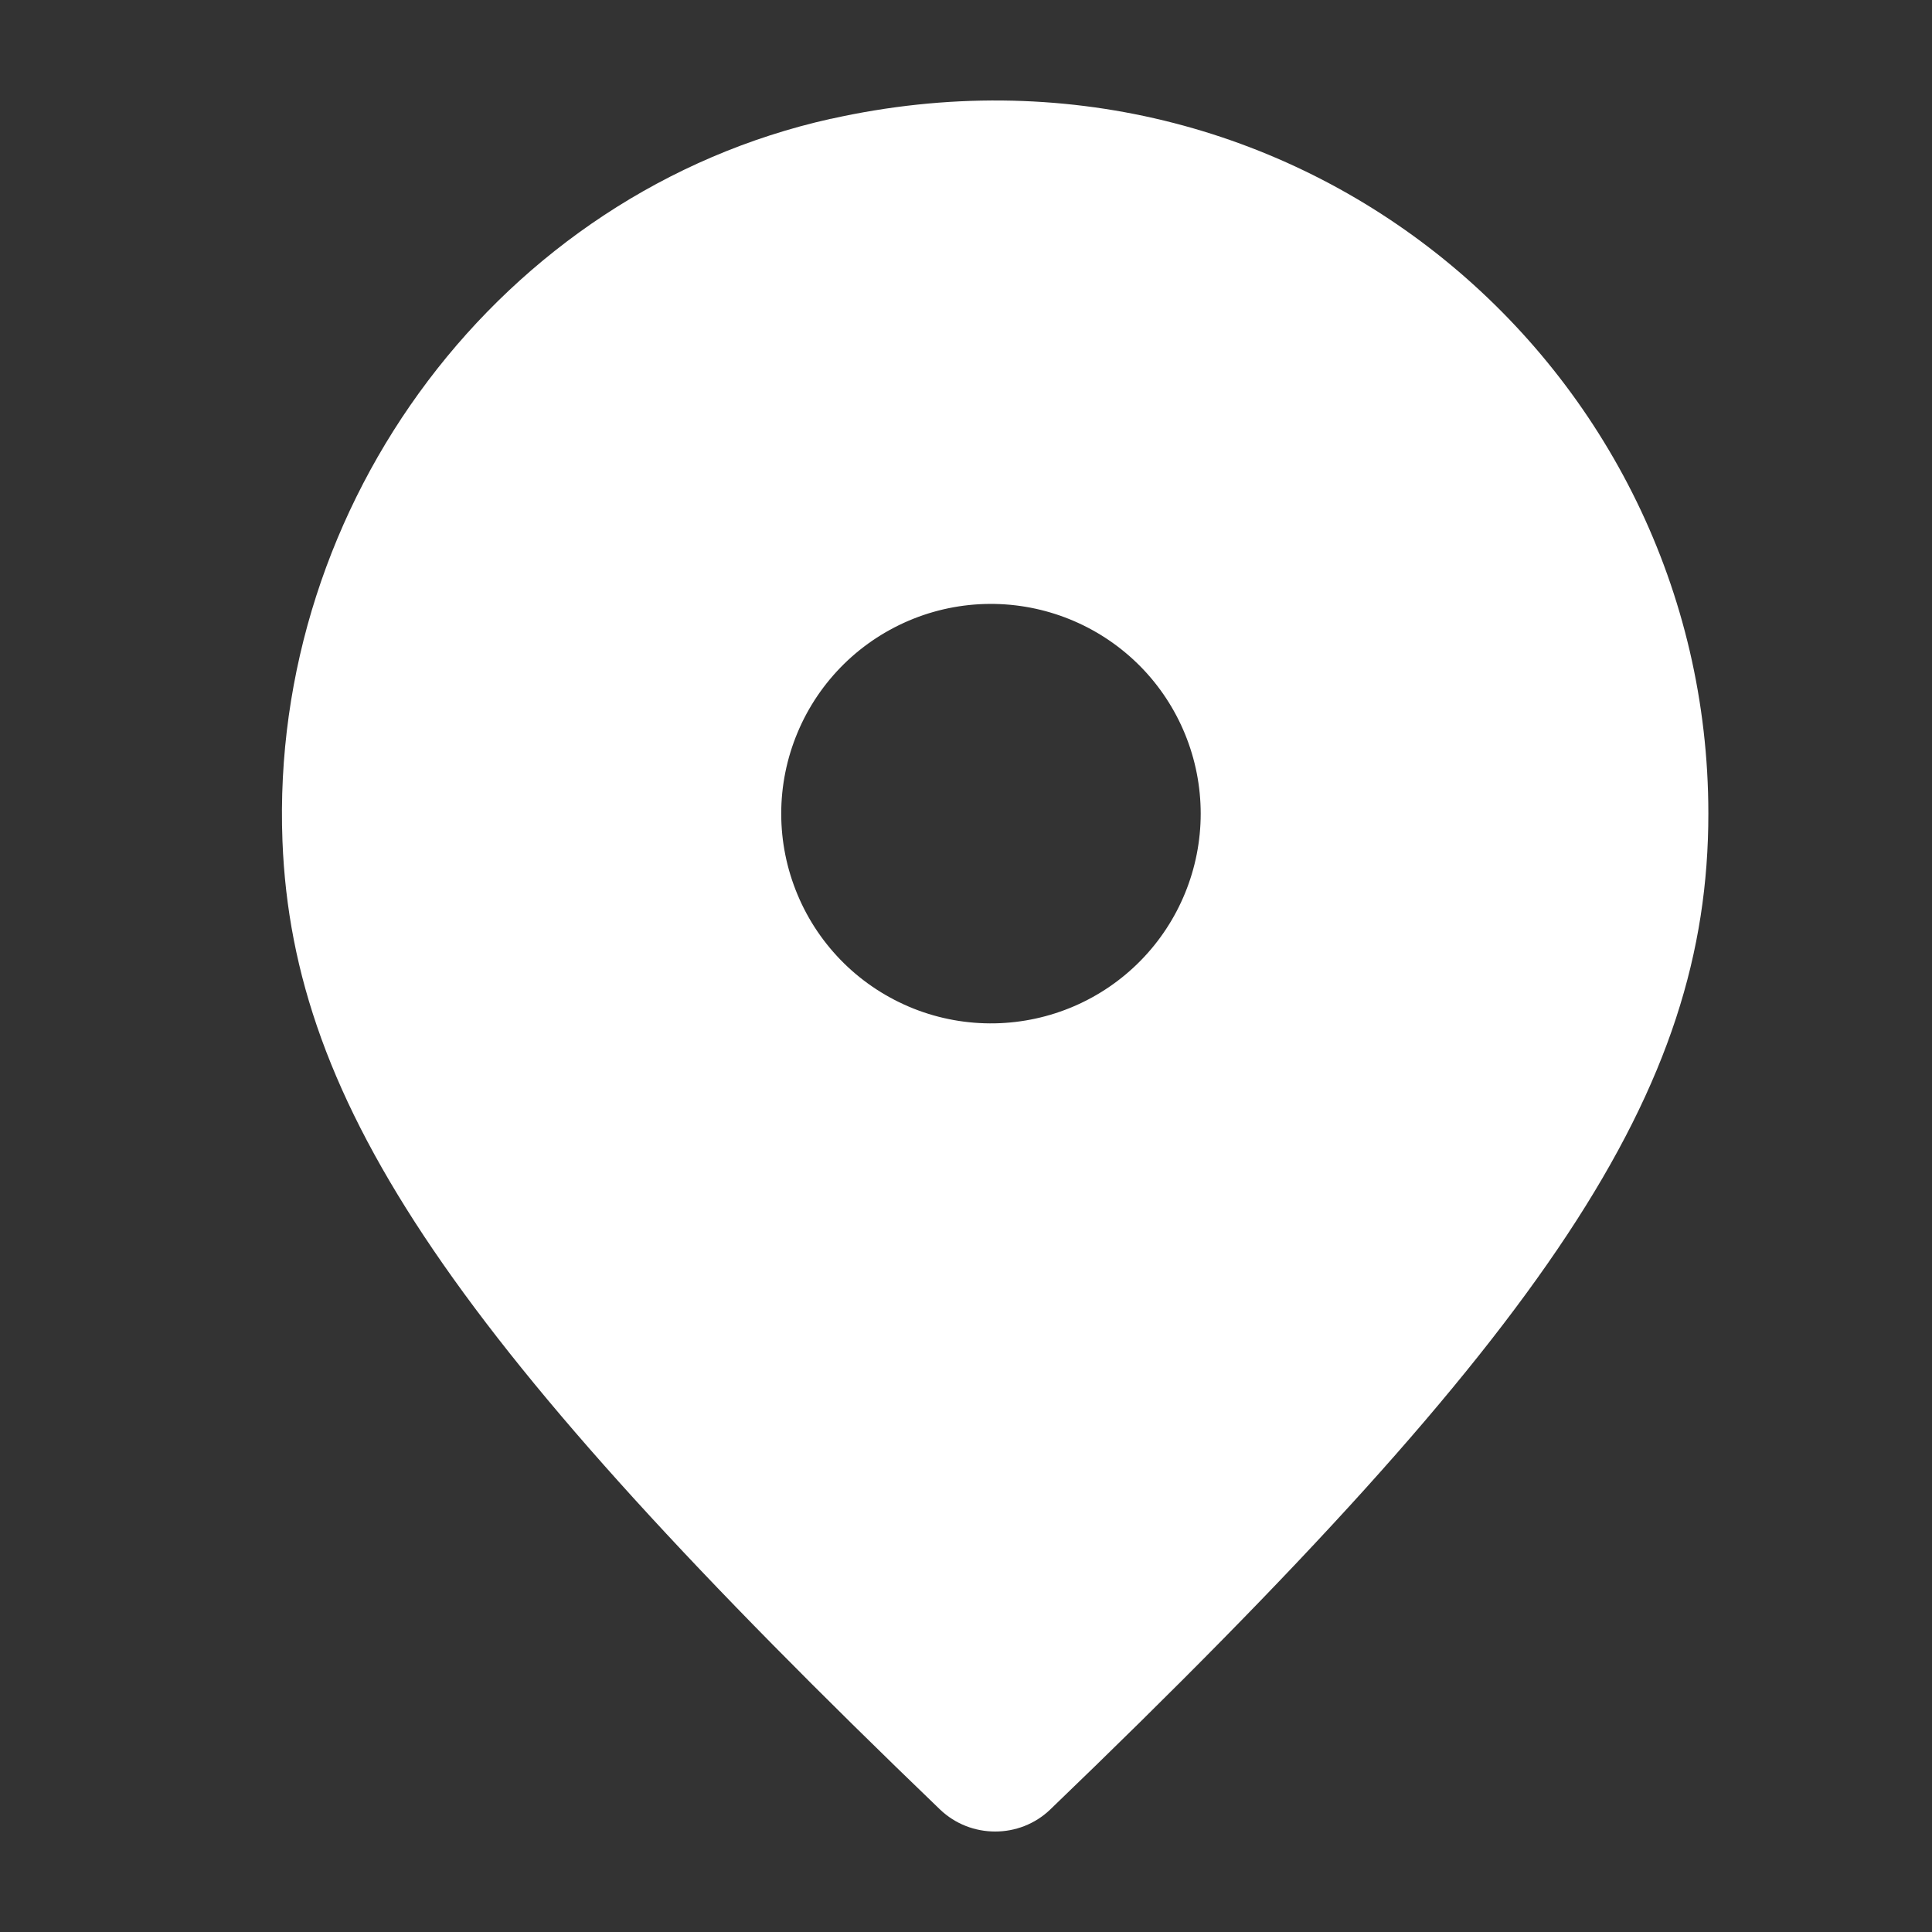 <svg width="25" height="25" viewBox="0 0 25 25" fill="none" xmlns="http://www.w3.org/2000/svg">
<rect x="0" y="0" width="25" height="25" fill="#333333" stroke="none"/>
<path fill-rule="evenodd" clip-rule="evenodd" d="M12.875 13.242C12.514 13.249 12.156 13.184 11.821 13.051C11.485 12.917 11.18 12.719 10.922 12.466C10.665 12.213 10.46 11.912 10.321 11.579C10.181 11.246 10.109 10.889 10.109 10.529C10.109 10.168 10.181 9.811 10.321 9.478C10.46 9.145 10.665 8.844 10.922 8.591C11.18 8.338 11.485 8.14 11.821 8.006C12.156 7.873 12.514 7.808 12.875 7.815C13.586 7.829 14.263 8.121 14.761 8.628C15.258 9.135 15.537 9.818 15.537 10.529C15.537 11.239 15.258 11.922 14.761 12.429C14.263 12.937 13.586 13.228 12.875 13.242M10.751 1.537C6.481 2.49 3.487 6.509 3.655 10.881C3.787 14.315 5.894 17.387 12.163 23.414C12.559 23.794 13.193 23.796 13.59 23.415C20.074 17.182 22.106 14.11 22.106 10.528C22.106 4.738 16.773 0.193 10.751 1.538" fill="white"/>
</svg>
